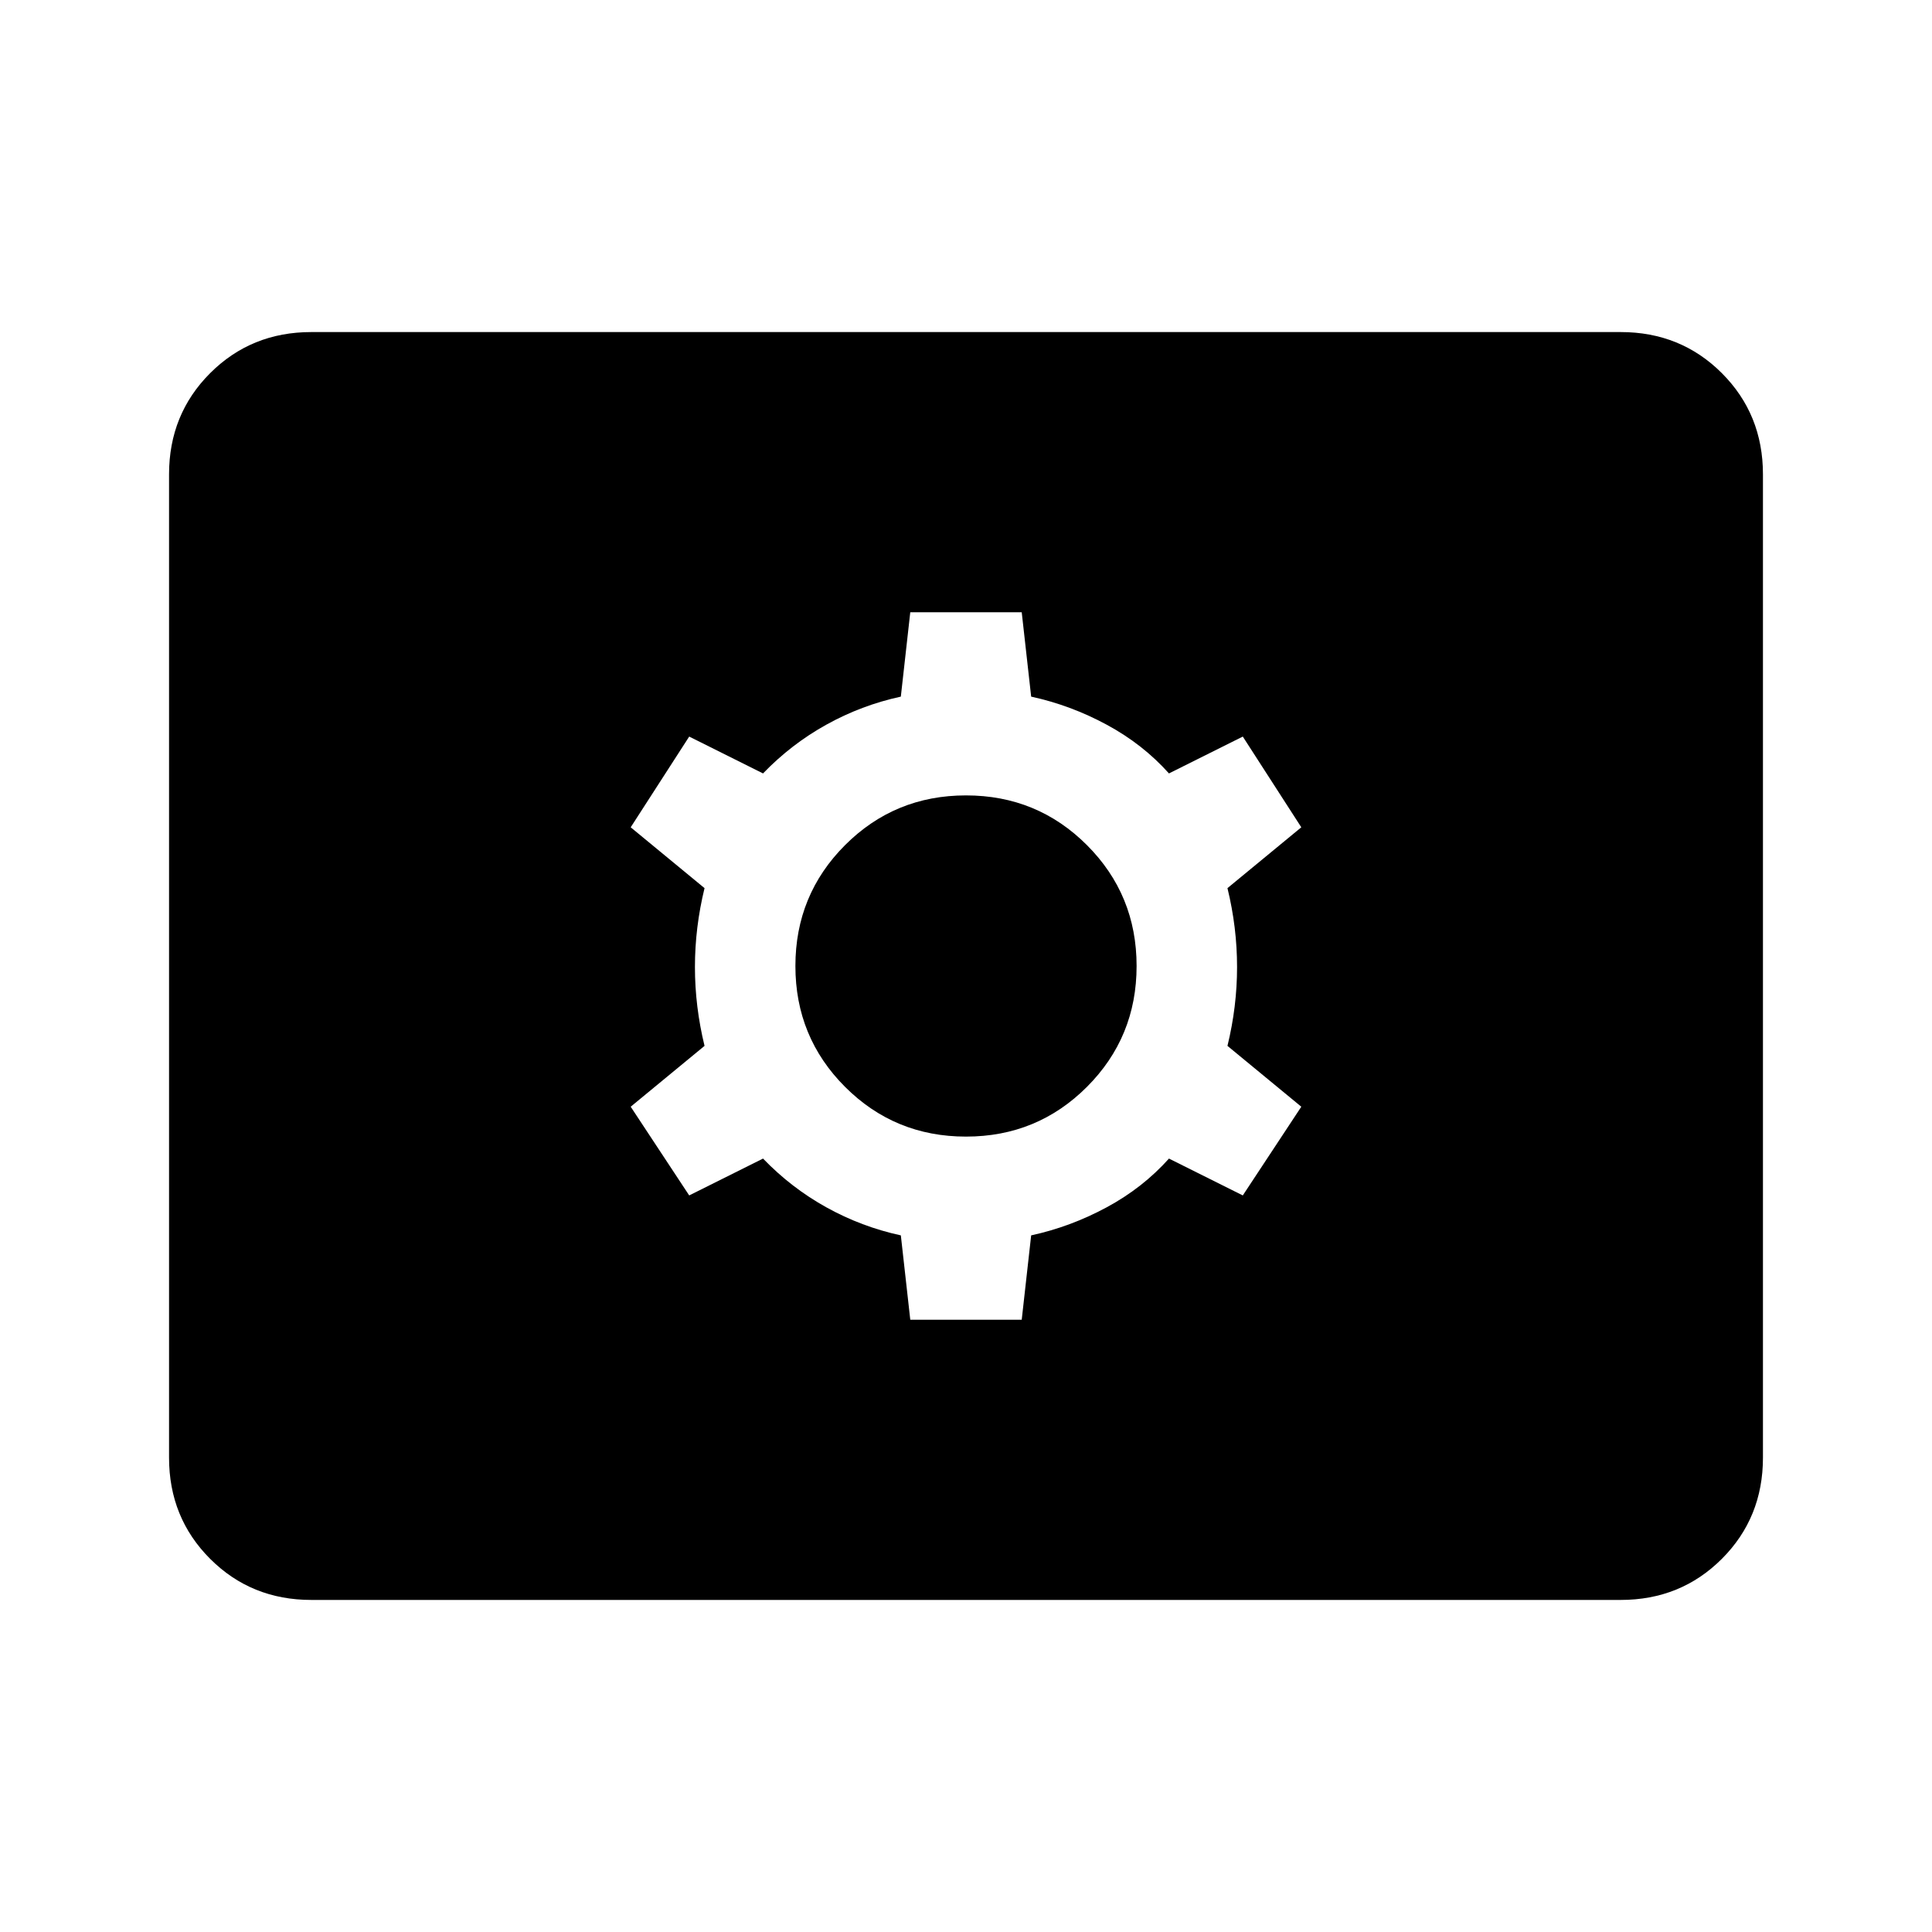 <svg xmlns="http://www.w3.org/2000/svg" height="48" viewBox="0 -960 960 960" width="48"><path d="M154.69-165q-29.84 0-50.27-20.42Q84-205.85 84-235.69v-488.62q0-29.84 20.42-50.27Q124.85-795 154.69-795h650.62q29.84 0 50.27 20.42Q876-754.15 876-724.31v488.62q0 29.84-20.42 50.27Q835.15-165 805.31-165H154.69Zm297.62-139.23h55.38l4.69-41.92q19.54-4.24 37.5-13.93 17.97-9.69 30.97-24.23L617.54-366l29.07-44.08-36.69-30.23q4.77-19.54 4.77-39.19t-4.77-39.19l36.69-30.23L617.54-594l-36.69 18.31q-13-14.54-30.97-24.23-17.96-9.69-37.5-13.93l-4.69-41.92h-55.38l-4.69 41.92q-19.54 4.24-37 13.93-17.47 9.69-31.47 24.23L342.46-594l-29.07 45.08 36.69 30.23q-4.77 19.54-4.77 39.19t4.77 39.19l-36.69 30.23L342.46-366l36.69-18.31q14 14.54 31.47 24.23 17.46 9.69 37 13.93l4.69 41.92Zm27.69-91q-35.38 0-60.08-24.69-24.69-24.7-24.69-60.08 0-35.38 24.69-60.08 24.7-24.69 60.08-24.69 35.38 0 60.08 24.69 24.69 24.7 24.69 60.08 0 35.38-24.69 60.08-24.7 24.69-60.08 24.69Z"/></svg>